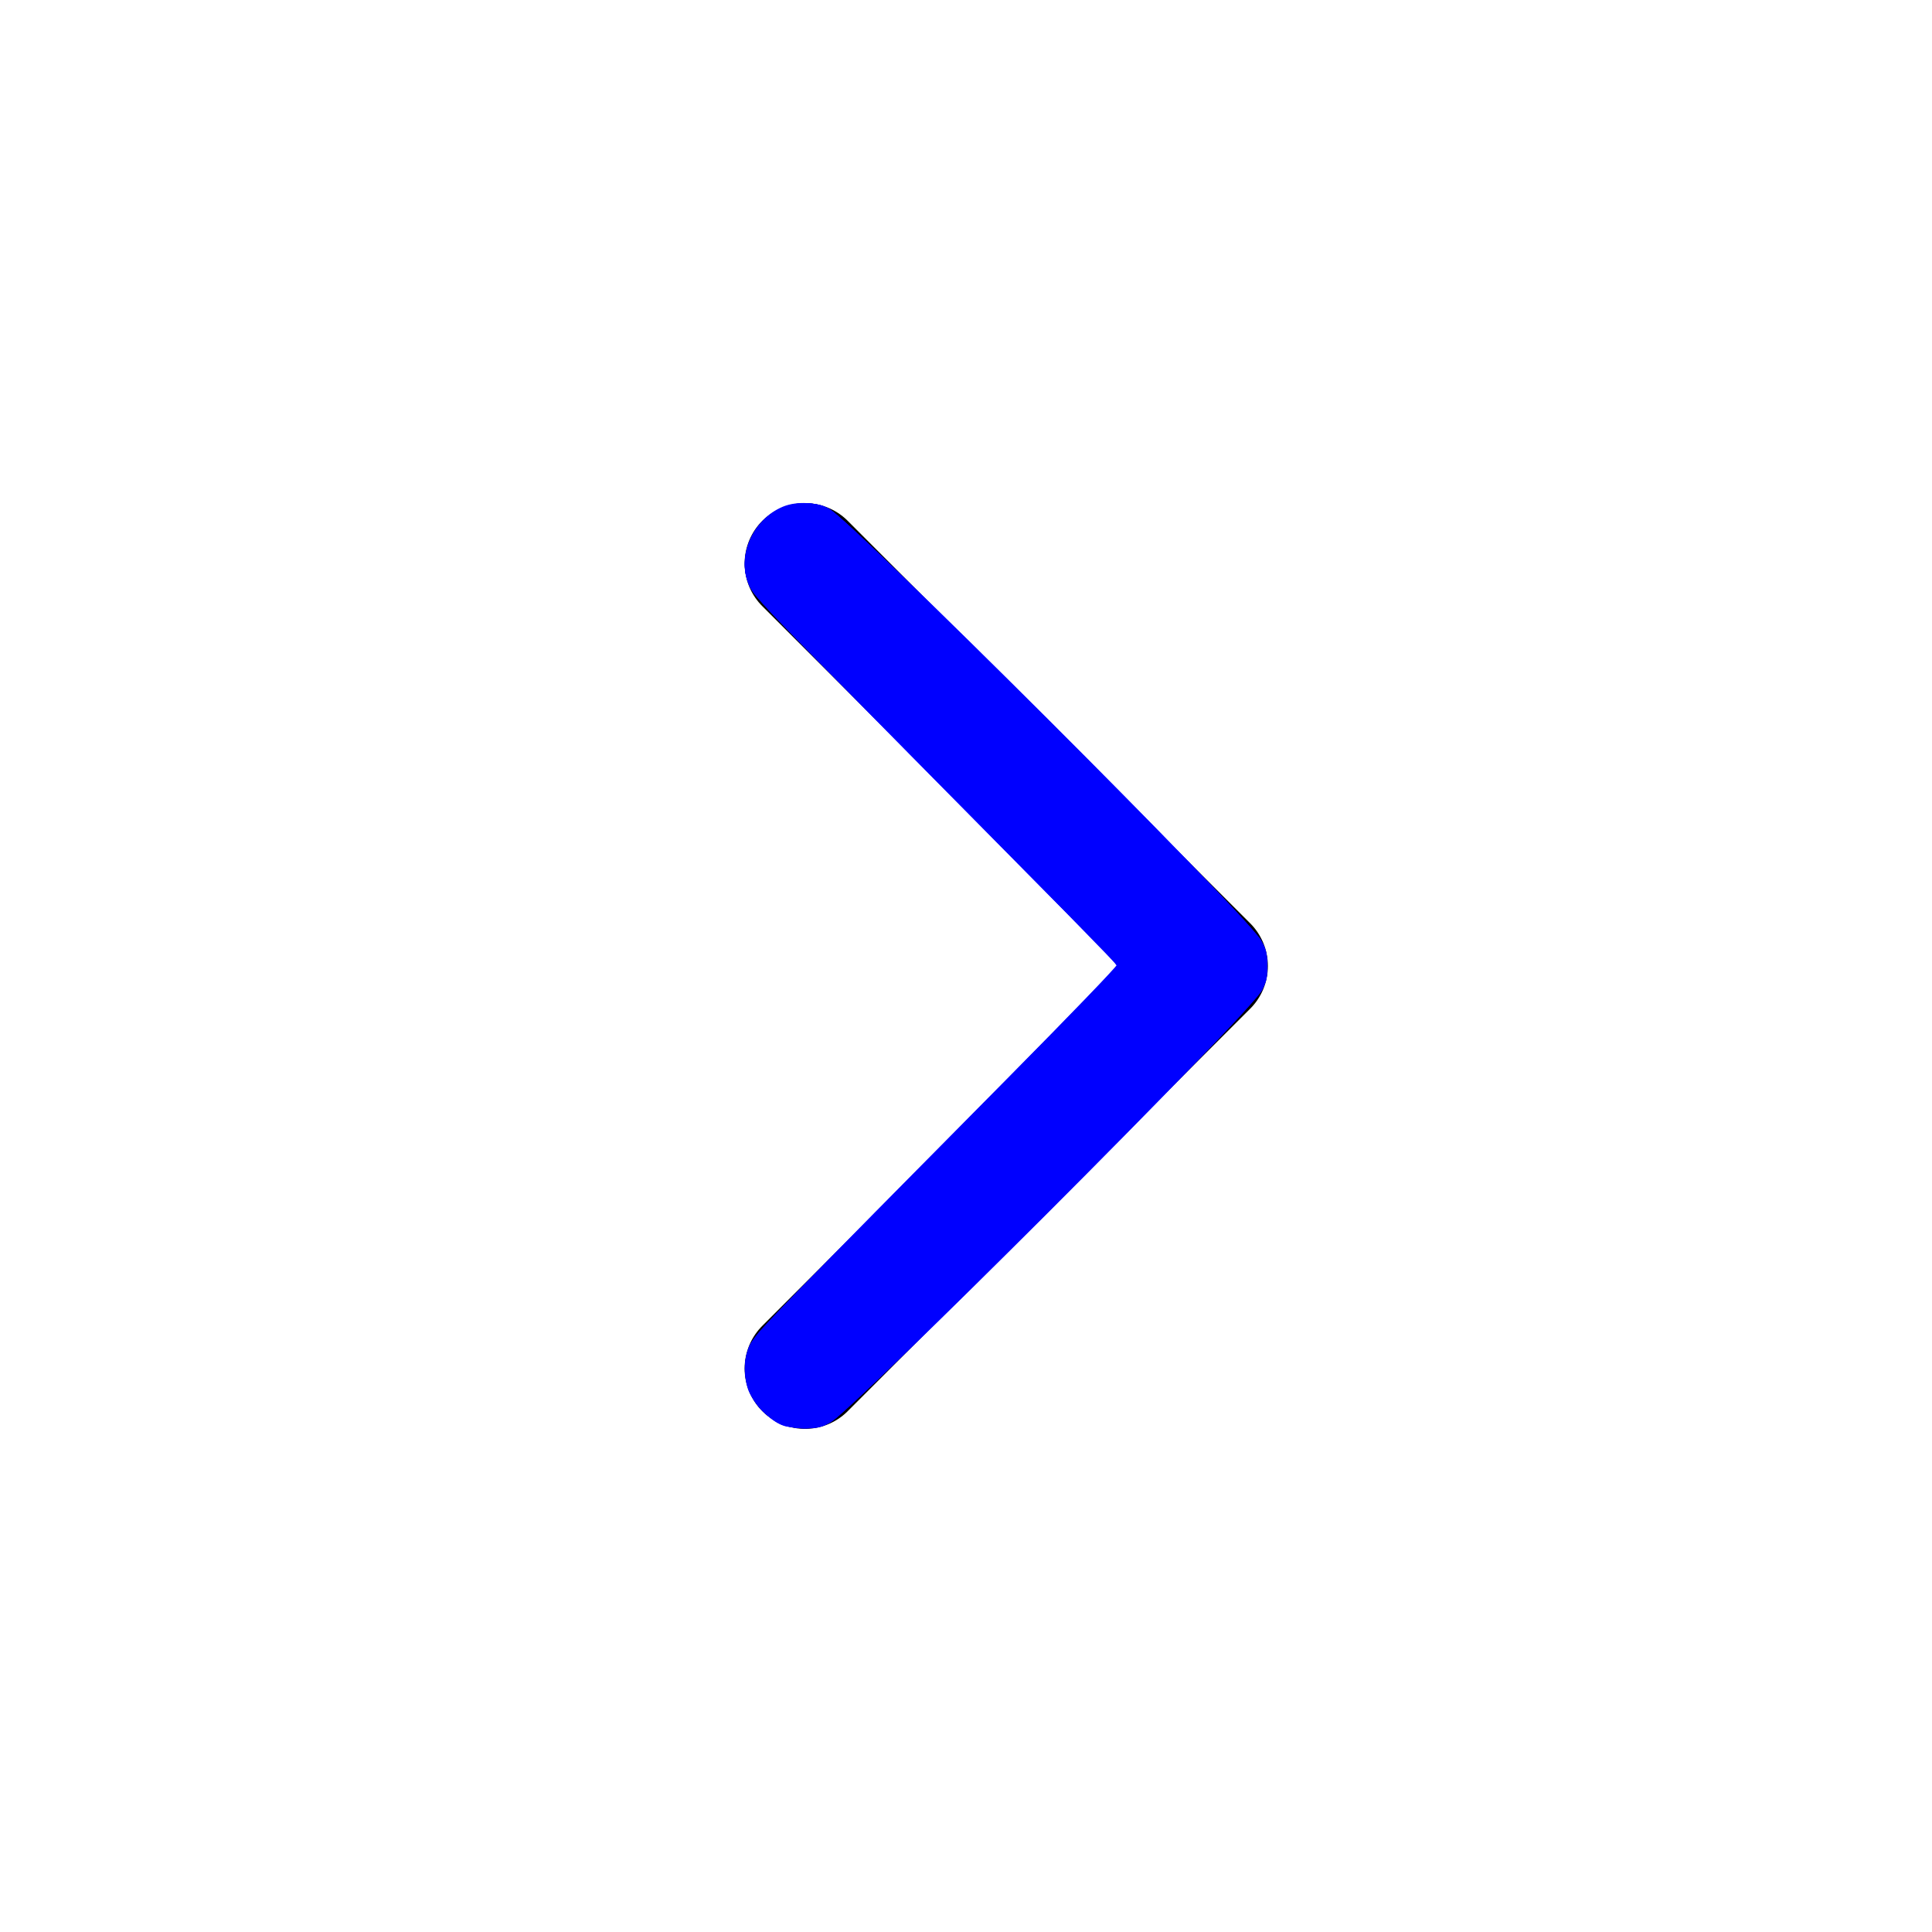 <?xml version="1.0" encoding="UTF-8" standalone="no"?>
<!-- Uploaded to: SVG Repo, www.svgrepo.com, Generator: SVG Repo Mixer Tools -->

<svg
   width="800px"
   height="800px"
   viewBox="0 0 24 24"
   fill="none"
   version="1.1"
   id="svg1"
   sodipodi:docname="breadcrumbtriangle.svg"
   inkscape:version="1.3.2 (091e20e, 2023-11-25, custom)"
   xmlns:inkscape="http://www.inkscape.org/namespaces/inkscape"
   xmlns:sodipodi="http://sodipodi.sourceforge.net/DTD/sodipodi-0.dtd"
   xmlns="http://www.w3.org/2000/svg"
   xmlns:svg="http://www.w3.org/2000/svg">
  <defs
     id="defs1" />
  <sodipodi:namedview
     id="namedview1"
     pagecolor="#ffffff"
     bordercolor="#000000"
     borderopacity="0.25"
     inkscape:showpageshadow="2"
     inkscape:pageopacity="0.0"
     inkscape:pagecheckerboard="0"
     inkscape:deskcolor="#d1d1d1"
     inkscape:zoom="1.02625"
     inkscape:cx="400"
     inkscape:cy="477.95371"
     inkscape:window-width="1920"
     inkscape:window-height="1017"
     inkscape:window-x="-8"
     inkscape:window-y="-8"
     inkscape:window-maximized="1"
     inkscape:current-layer="svg1" />
  <path
     d="M10 7L15 12L10 17"
     stroke="#000000"
     stroke-width="1.5"
     stroke-linecap="round"
     stroke-linejoin="round"
     id="path1" />
  <path
     style="fill:#0000ff;stroke:#0000ff;stroke-width:0.974"
     d="m 324.525,589.45 c -12.416,-5.386 -18.272,-18.074 -14.183,-30.729 1.612,-4.989 5.49,-9.049 78.306,-81.985 L 465.258,400 388.648,323.264 c -72.816,-72.935 -76.693,-76.996 -78.306,-81.985 -6.523,-20.188 13.577,-38.813 32.654,-30.257 6.59,2.956 175.578,171.802 178.896,178.746 2.955,6.186 3.085,13.85 0.337,19.976 -2.956,6.59 -171.802,175.578 -178.746,178.896 -5.703,2.725 -13.751,3.068 -18.958,0.81 z"
     id="path16"
     transform="scale(0.03)" />
  <path
     style="fill:#0000ff;stroke:#0000ff;stroke-width:0.974"
     d="m 323.995,588.659 c -11.931,-5.212 -17.556,-20.062 -12.012,-31.713 1.587,-3.336 21.137,-23.524 78.144,-80.697 L 466.155,400 390.118,323.752 c -84.432,-84.668 -81.483,-81.272 -80.18,-92.325 1.736,-14.727 15.136,-24.746 28.57,-21.363 5.591,1.408 9.261,4.812 73.185,67.861 57.566,56.779 106.325,106.894 109.652,112.703 2.256,3.938 2.435,5.012 1.871,11.174 -0.496,5.41 -1.172,7.487 -3.277,10.06 -1.458,1.783 -22.403,23.501 -46.544,48.261 -49.121,50.381 -124.222,124.077 -130.021,127.587 -2.971,1.798 -5.154,2.286 -10.122,2.26 -3.484,-0.018 -7.649,-0.608 -9.257,-1.31 z"
     id="path17"
     transform="scale(0.03)" />
  <path
     style="fill:#0000ff;stroke:#0000ff;stroke-width:0.974"
     d="m 327.776,590.07 c -6.744,-1.079 -12.851,-6.126 -16.061,-13.274 -2.463,-5.484 -2.609,-14.6 -0.311,-19.472 1.903,-4.035 26.952,-29.833 108.524,-111.77 l 45.352,-45.554 -46.816,-47.016 C 329.963,264.106 314.35,247.921 311.507,242.108 c -3.15,-6.44 -2.932,-12.098 0.745,-19.354 5.59,-11.031 18.199,-16.602 28.096,-12.415 5.566,2.355 19.37,15.433 81.982,77.668 66.226,65.828 96.207,96.92 99.775,103.473 1.936,3.556 2.159,4.952 1.592,9.981 -0.363,3.216 -1.228,6.957 -1.923,8.313 -1.826,3.566 -62.486,65.752 -111.655,114.464 -45.643,45.219 -64.838,63.389 -68.322,64.675 -3.623,1.337 -9.739,1.842 -14.021,1.156 z"
     id="path18"
     transform="scale(0.03)" />
  <path
     style="fill:#0000ff;stroke:#0000ff;stroke-width:0.974"
     d="m 322.723,588.463 c -6.205,-3.092 -10.501,-8.103 -12.398,-14.462 -2.742,-9.19 -1.403,-14.698 5.642,-23.216 2.768,-3.346 37.467,-38.648 77.109,-78.449 l 72.078,-72.365 -70.639,-70.874 c -71.565,-71.804 -81.775,-82.549 -84.392,-88.811 -4.238,-10.143 3.12,-24.973 14.814,-29.86 3.835,-1.602 11.877,-1.861 15.463,-0.498 4.804,1.826 17.903,14.302 82.378,78.458 70.409,70.06 96.607,97.155 99.586,102.995 2.059,4.035 2.399,10.095 0.875,15.581 -1.343,4.834 -30.442,35.069 -106.789,110.954 -63.529,63.145 -70.95,70.144 -76.281,71.95 -5.545,1.878 -11.889,1.368 -17.448,-1.402 z"
     id="path19"
     transform="scale(0.03)" />
  <path
     style="fill:#0000ff;stroke:#0000ff;stroke-width:0.974"
     d="m 323.508,588.959 c -8.416,-3.81 -13.387,-10.704 -14.334,-19.881 -0.664,-6.437 0.924,-11.436 5.422,-17.068 1.926,-2.412 36.291,-37.354 76.366,-77.649 40.075,-40.295 72.863,-73.815 72.863,-74.488 0,-0.673 -31.046,-32.381 -68.991,-70.463 -75.722,-75.994 -81.083,-81.563 -83.97,-87.221 -5.245,-10.281 0.445,-24.963 11.883,-30.662 6.427,-3.203 15.256,-3.471 19.955,-0.606 5.346,3.26 32.761,29.763 92.865,89.777 61.918,61.824 85.259,86.2 87.362,91.233 1.683,4.028 1.681,12.121 -0.005,16.141 -1.953,4.657 -28.858,32.693 -91.249,95.084 -61.37,61.37 -85.526,84.505 -90.329,86.512 -4.622,1.931 -12.718,1.61 -17.838,-0.708 z"
     id="path20"
     transform="scale(0.03)" />
  <path
     style="fill:#0000ff;stroke:#0000ff;stroke-width:0.974"
     d="m 324.931,589.999 c -4.65,-1.43 -11.211,-7.685 -13.726,-13.087 -2.997,-6.437 -3.075,-13.942 -0.206,-19.869 1.517,-3.134 23.126,-25.603 77.223,-80.3 41.314,-41.771 75.116,-76.331 75.116,-76.799 0,-0.468 -33.325,-34.54 -74.056,-75.714 -40.731,-41.174 -75.354,-76.753 -76.94,-79.065 -7.475,-10.895 -2.479,-27.296 10.286,-33.764 7.174,-3.635 15.608,-3.383 21.694,0.648 6.2,4.107 81.079,77.384 127.411,124.687 53.334,54.451 52.505,53.452 52.505,63.264 0,9.79 1.805,7.648 -57.416,68.135 -43.578,44.51 -115.593,115.086 -121.87,119.436 -3.439,2.383 -5.266,2.919 -10.607,3.109 -3.549,0.126 -7.786,-0.18 -9.415,-0.681 z"
     id="path21"
     transform="scale(0.03)" />
  <path
     style="fill:#0000ff;stroke:#0000ff;stroke-width:0.974"
     d="m 322.983,589.156 c -4.958,-2.252 -11.446,-9.543 -12.945,-14.547 -1.785,-5.959 -1.406,-12.677 0.995,-17.637 2.197,-4.538 14.29,-17.038 108.203,-111.843 23.988,-24.216 43.615,-44.614 43.615,-45.327 0,-0.714 -4.864,-6.113 -10.809,-11.999 -5.945,-5.886 -39.639,-39.908 -74.876,-75.605 -45.693,-46.289 -64.67,-66.149 -66.17,-69.248 -5.67,-11.712 0.757,-27.422 13.375,-32.695 5.547,-2.318 13.977,-1.868 18.884,1.007 10.808,6.334 170.427,165.719 178.226,177.965 2.316,3.637 2.759,5.369 2.759,10.795 0,5.56 -0.411,7.084 -2.941,10.903 -8.306,12.54 -165.684,169.948 -177.274,177.308 -3.633,2.307 -5.362,2.748 -10.719,2.73 -4.074,-0.014 -7.811,-0.669 -10.322,-1.809 z"
     id="path22"
     transform="scale(0.03)" />
</svg>
